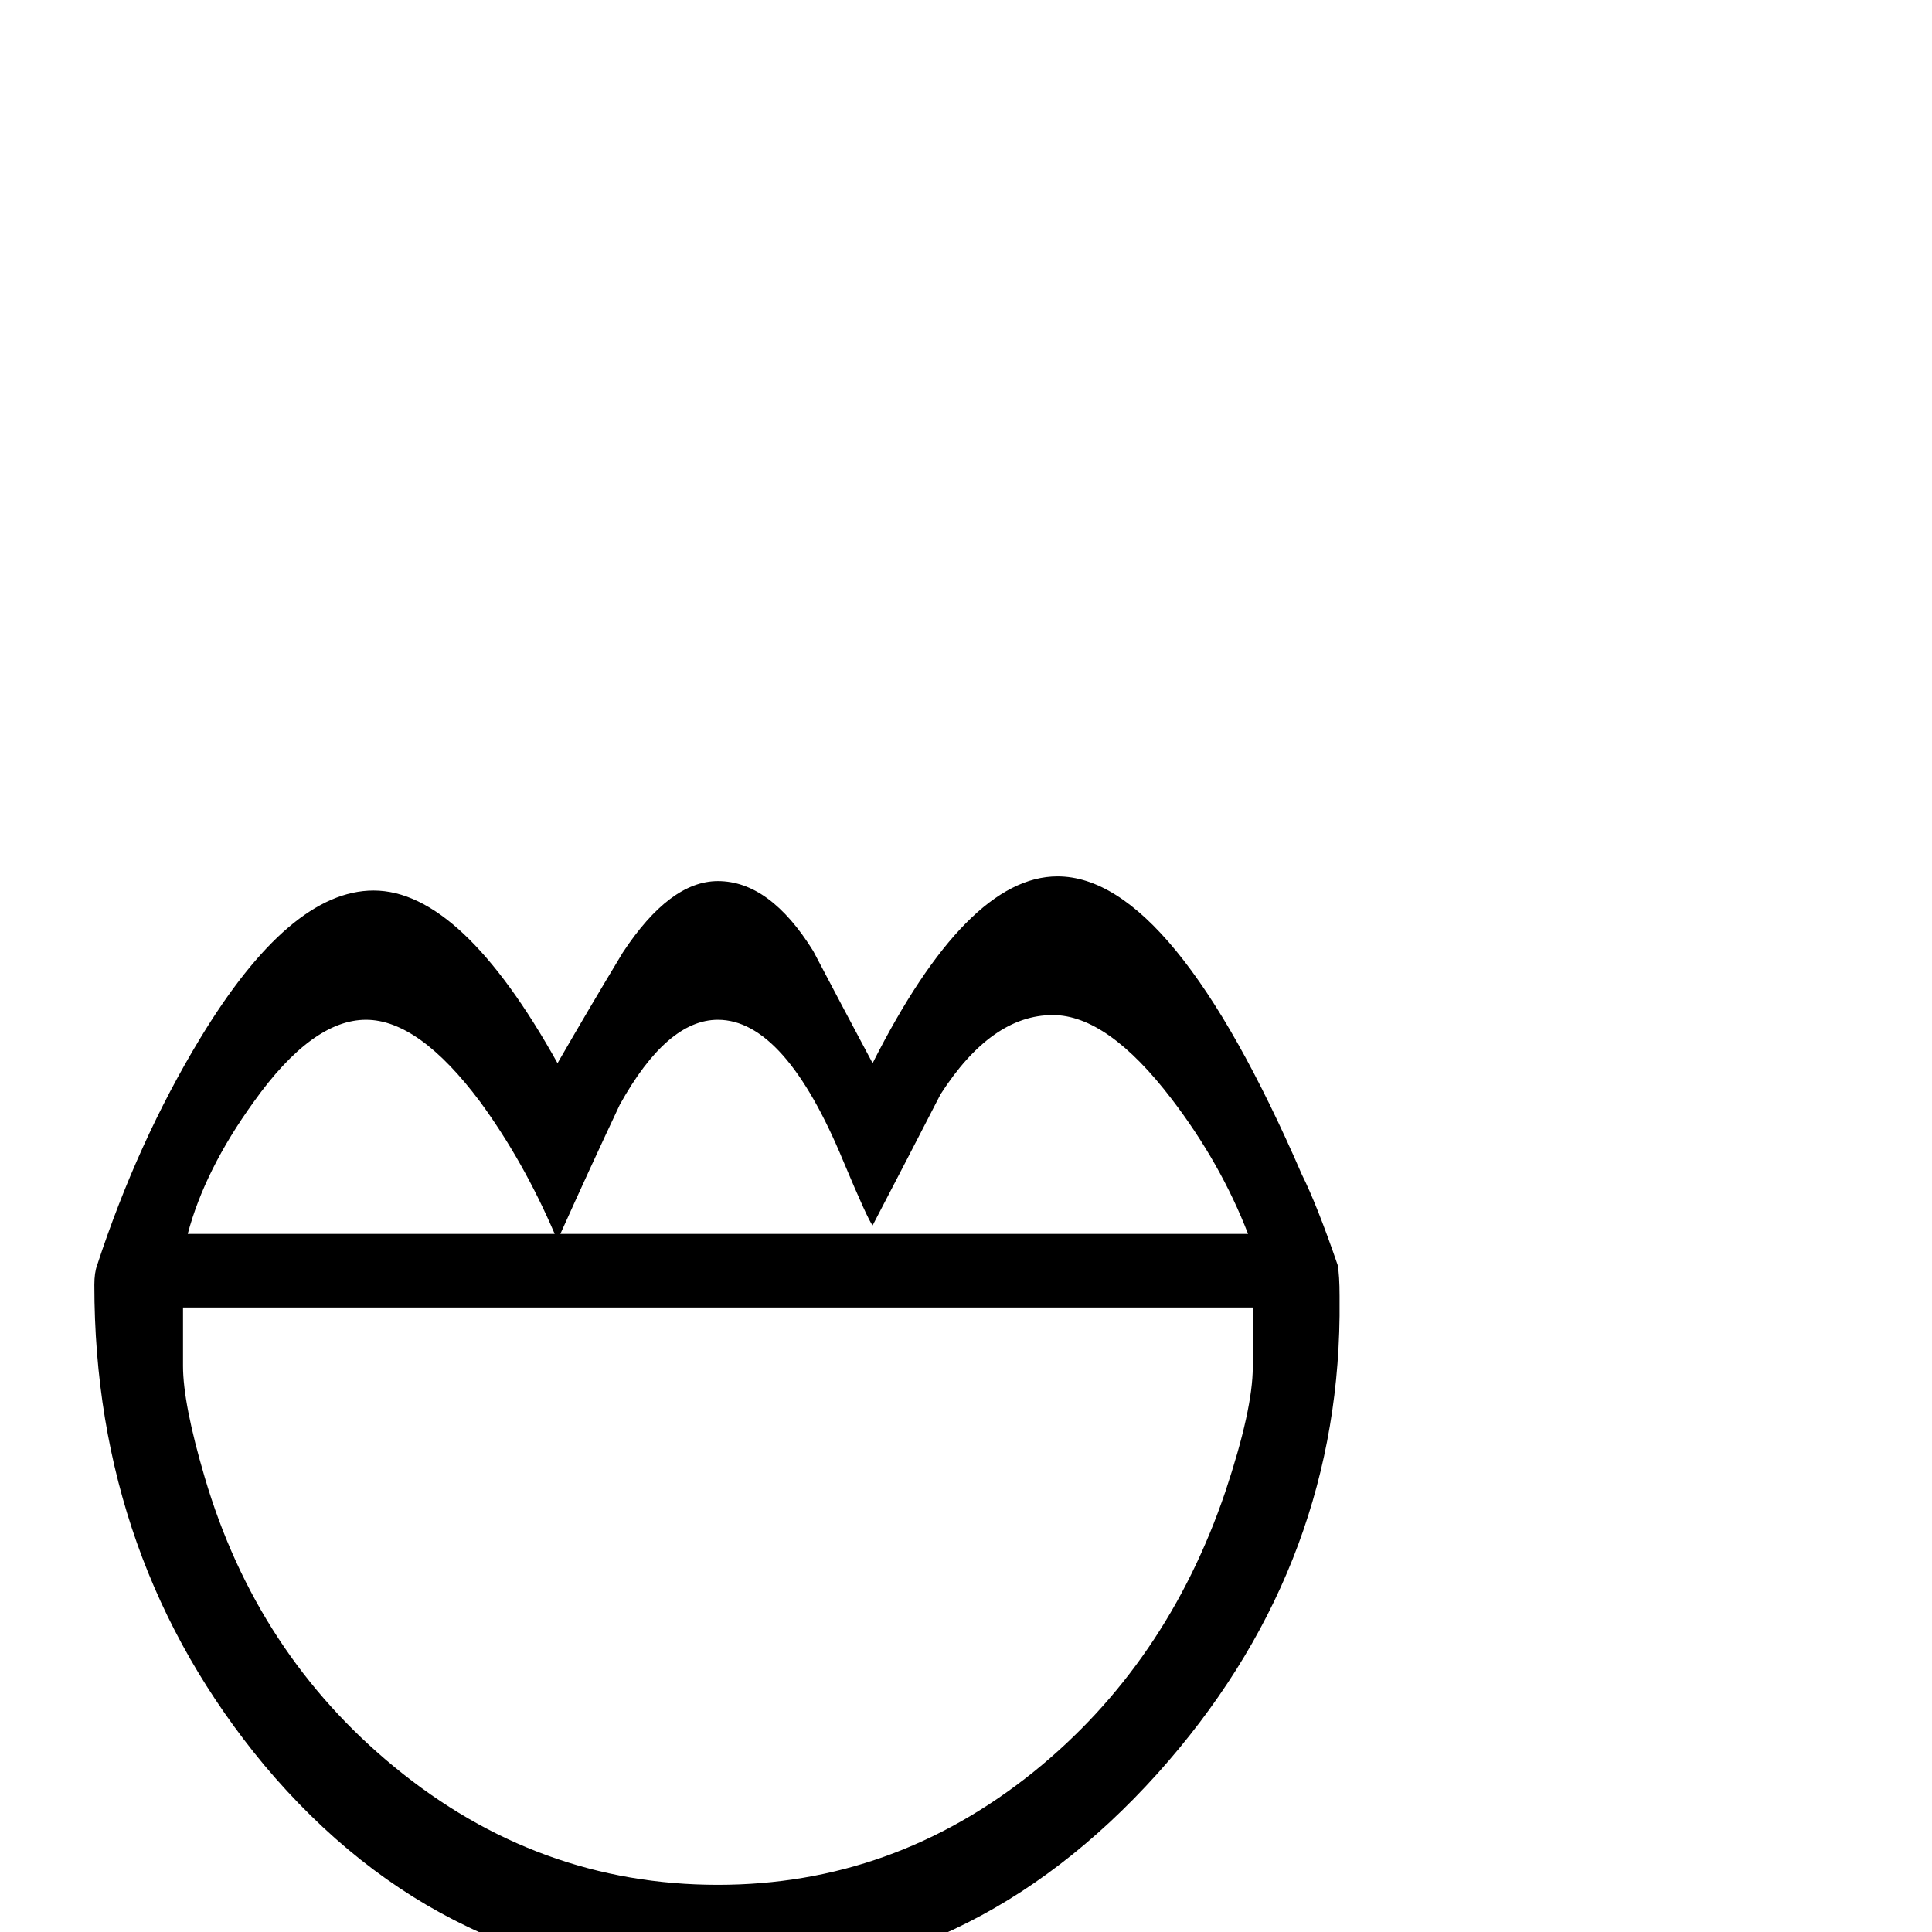 <?xml version="1.0" standalone="no"?>
<!DOCTYPE svg PUBLIC "-//W3C//DTD SVG 1.1//EN" "http://www.w3.org/Graphics/SVG/1.1/DTD/svg11.dtd" >
<svg viewBox="0 -442 2048 2048">
  <g transform="matrix(1 0 0 -1 0 1606)">
   <path fill="currentColor"
d="M1420 674v-21q-3 -273 -193 -485q-198 -220 -466 -220q-289 0 -481 229q-180 217 -180 509q0 13 3 21q43 131 109 240q95 157 184 157q93 0 195 -183q34 59 69 117q50 76 101 76q55 0 101 -74q31 -59 63 -119q100 198 196 198q122 0 259 -316q16 -32 38 -96q2 -11 2 -33z
M1323 740q-29 75 -81 143q-68 89 -126 89q-65 0 -119 -84q-36 -70 -72 -139q-5 6 -31 68q-62 150 -133 150q-54 0 -104 -90q-32 -68 -63 -137h729zM588 740q-33 77 -79 140q-65 87 -121 87q-57 0 -119 -87q-52 -72 -70 -140h389zM1328 599v63h-1134v-62q0 -40 23 -118
q55 -187 201 -307q152 -125 343 -125q186 0 335 120q141 114 203 297q29 87 29 132z" />
  </g>

</svg>
